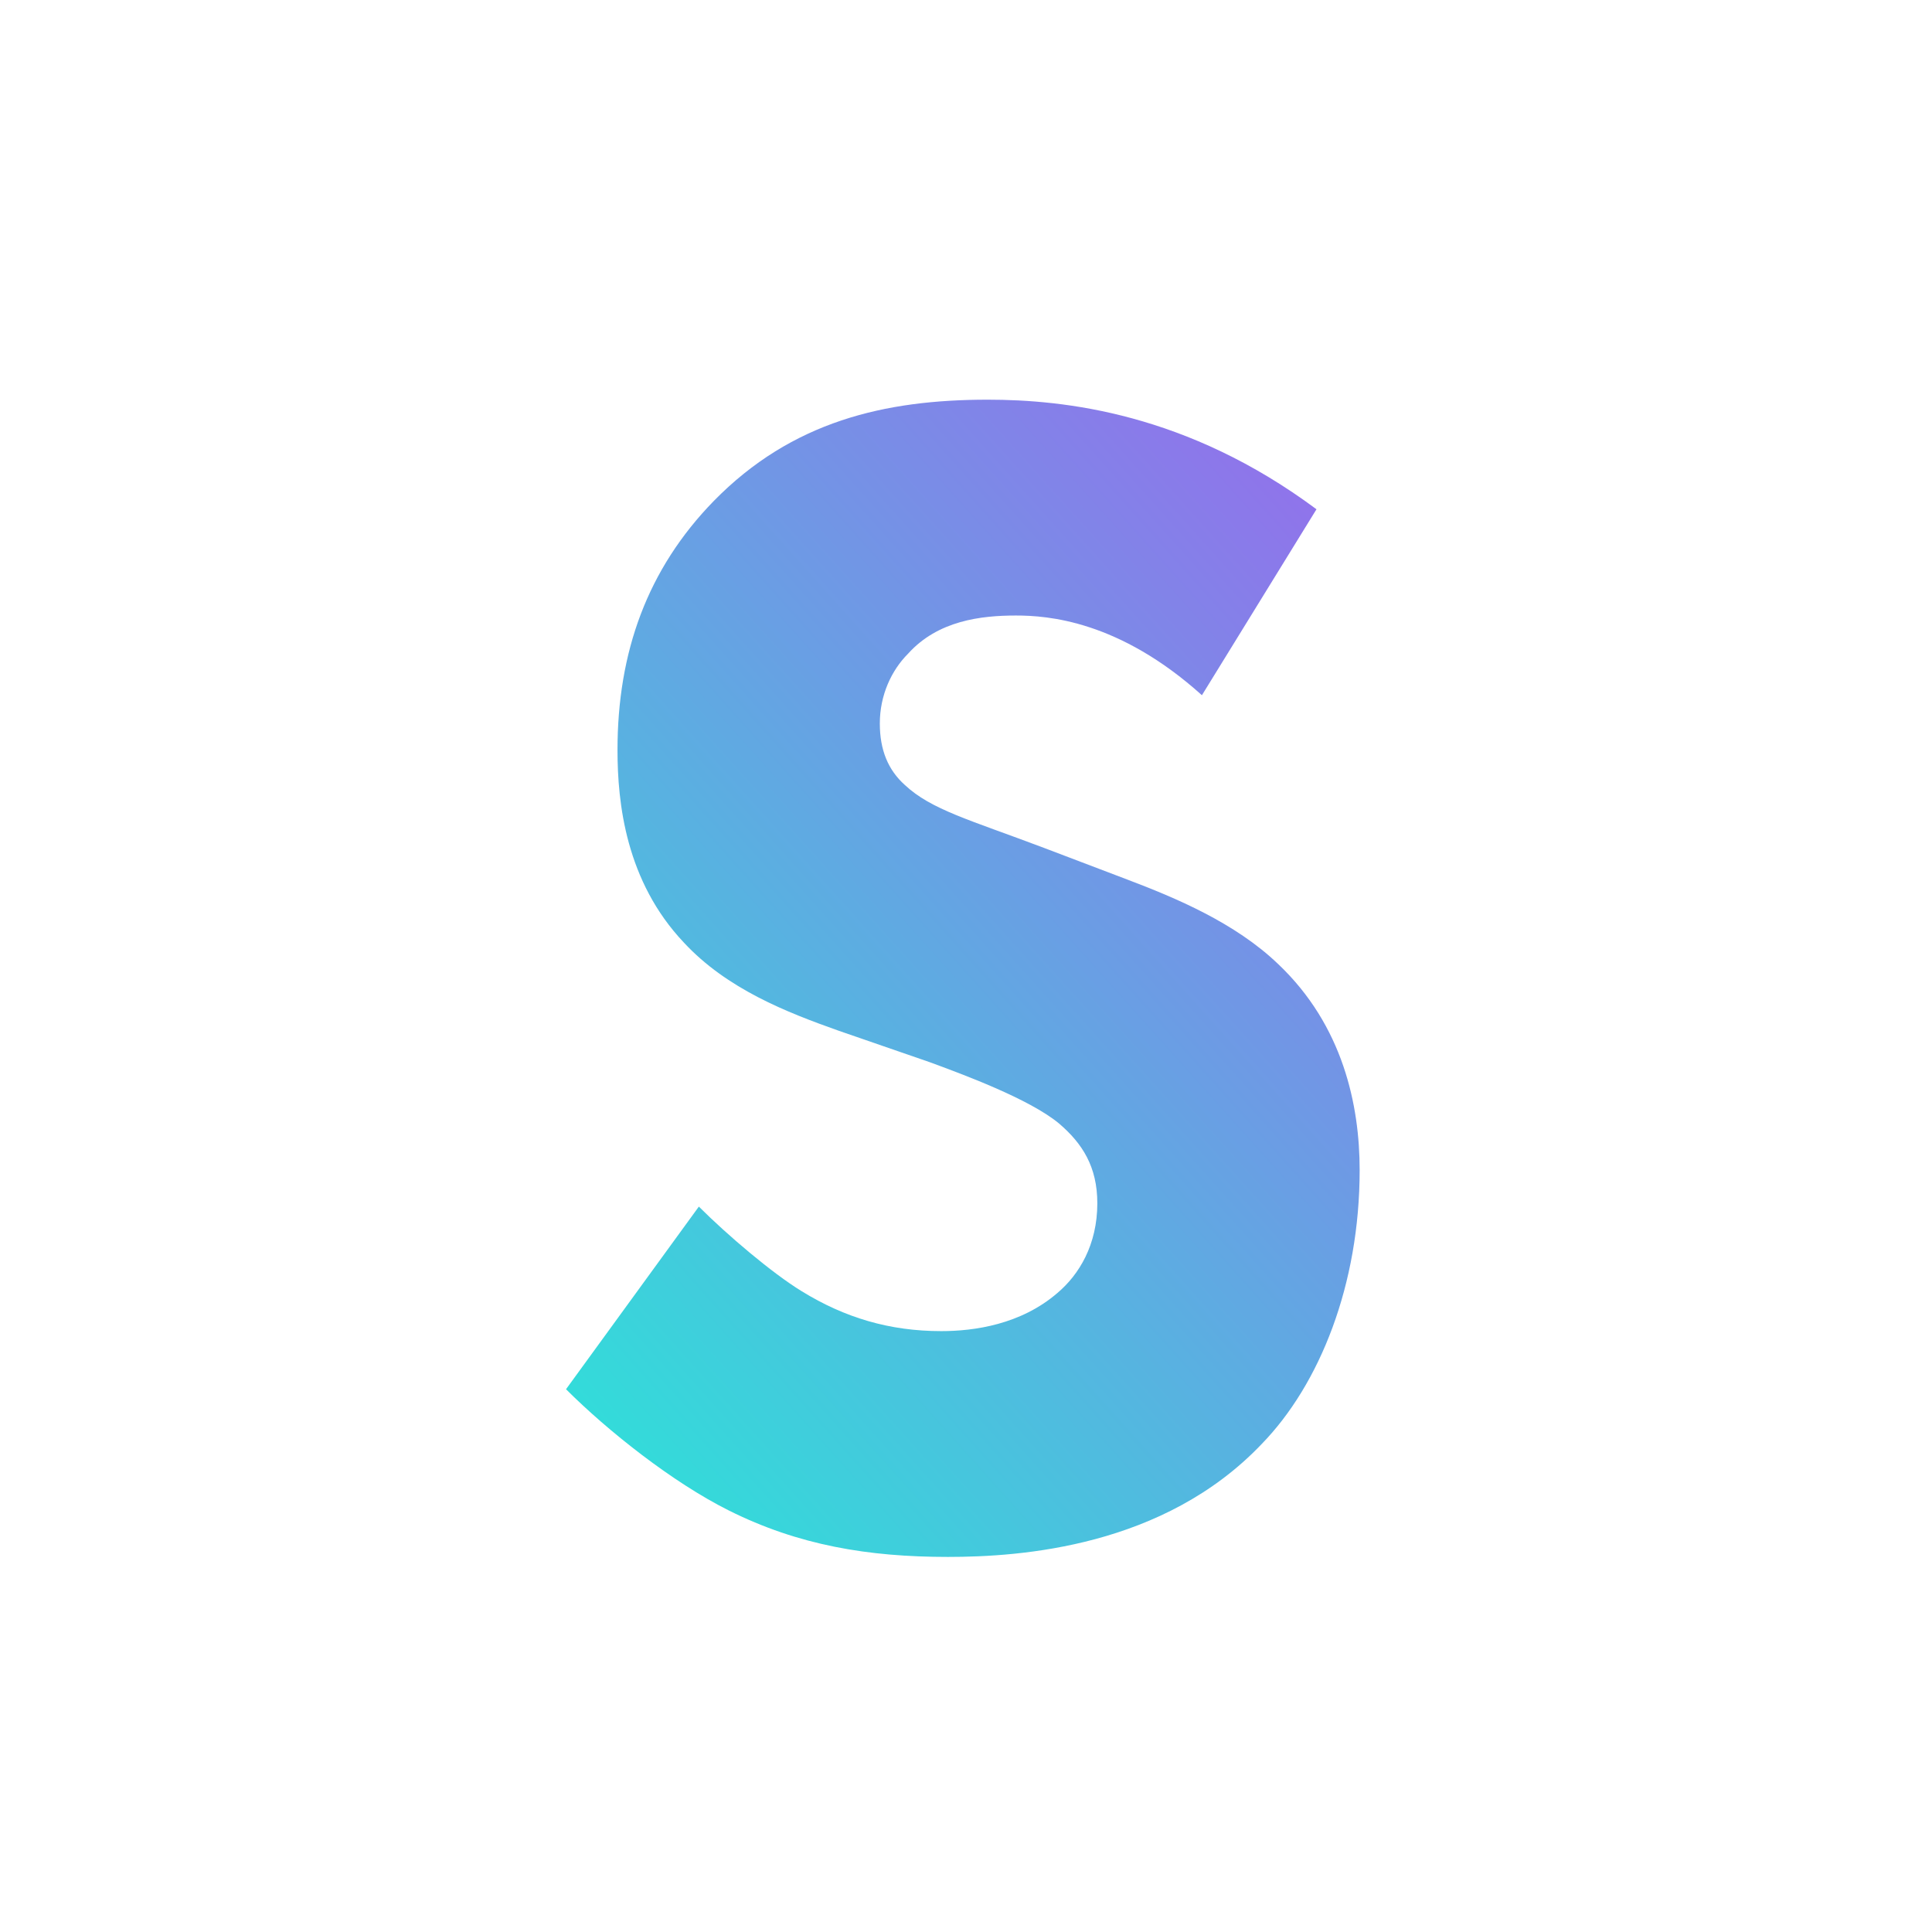 <svg width="256" height="256" viewBox="0 0 256 256" fill="none" xmlns="http://www.w3.org/2000/svg">
<path d="M174.441 67.48C157.281 54.72 141.001 52.96 130.881 52.96C117.241 52.96 104.921 55.82 94.582 66.38C85.781 75.4 81.822 86.4 81.822 99.38C81.822 106.42 82.921 116.76 90.621 124.9C96.341 131.06 104.261 134.14 111.081 136.56L123.181 140.74C127.361 142.28 136.381 145.58 140.341 148.88C143.421 151.52 145.401 154.6 145.401 159.44C145.401 164.94 142.981 168.9 140.121 171.32C135.281 175.5 129.121 176.38 124.721 176.38C117.901 176.38 111.961 174.62 106.241 171.1C102.281 168.68 96.341 163.62 92.602 159.88L75.001 184.08C80.501 189.58 89.082 196.4 96.561 200.14C105.801 204.76 115.041 206.3 125.601 206.3C135.281 206.3 154.201 204.98 167.181 191.34C174.881 183.42 180.161 170.22 180.161 155.04C180.161 146.46 177.961 135.9 169.381 127.76C163.661 122.26 155.741 118.96 149.361 116.54L138.361 112.36C128.461 108.62 123.401 107.3 119.881 104C117.681 102.02 116.581 99.38 116.581 95.86C116.581 92.12 118.121 88.82 120.321 86.62C124.281 82.22 130.001 81.56 134.621 81.56C138.801 81.56 148.261 82.22 159.261 92.12L174.441 67.48Z" fill="url(#paint0_linear_1420_78)"/>
<defs>
<linearGradient id="paint0_linear_1420_78" x1="218.5" y1="46.5" x2="33" y2="213" gradientUnits="userSpaceOnUse">
<stop stop-color="#AC54F0"/>
<stop offset="1" stop-color="#14FED4"/>
</linearGradient>
</defs>
</svg>
